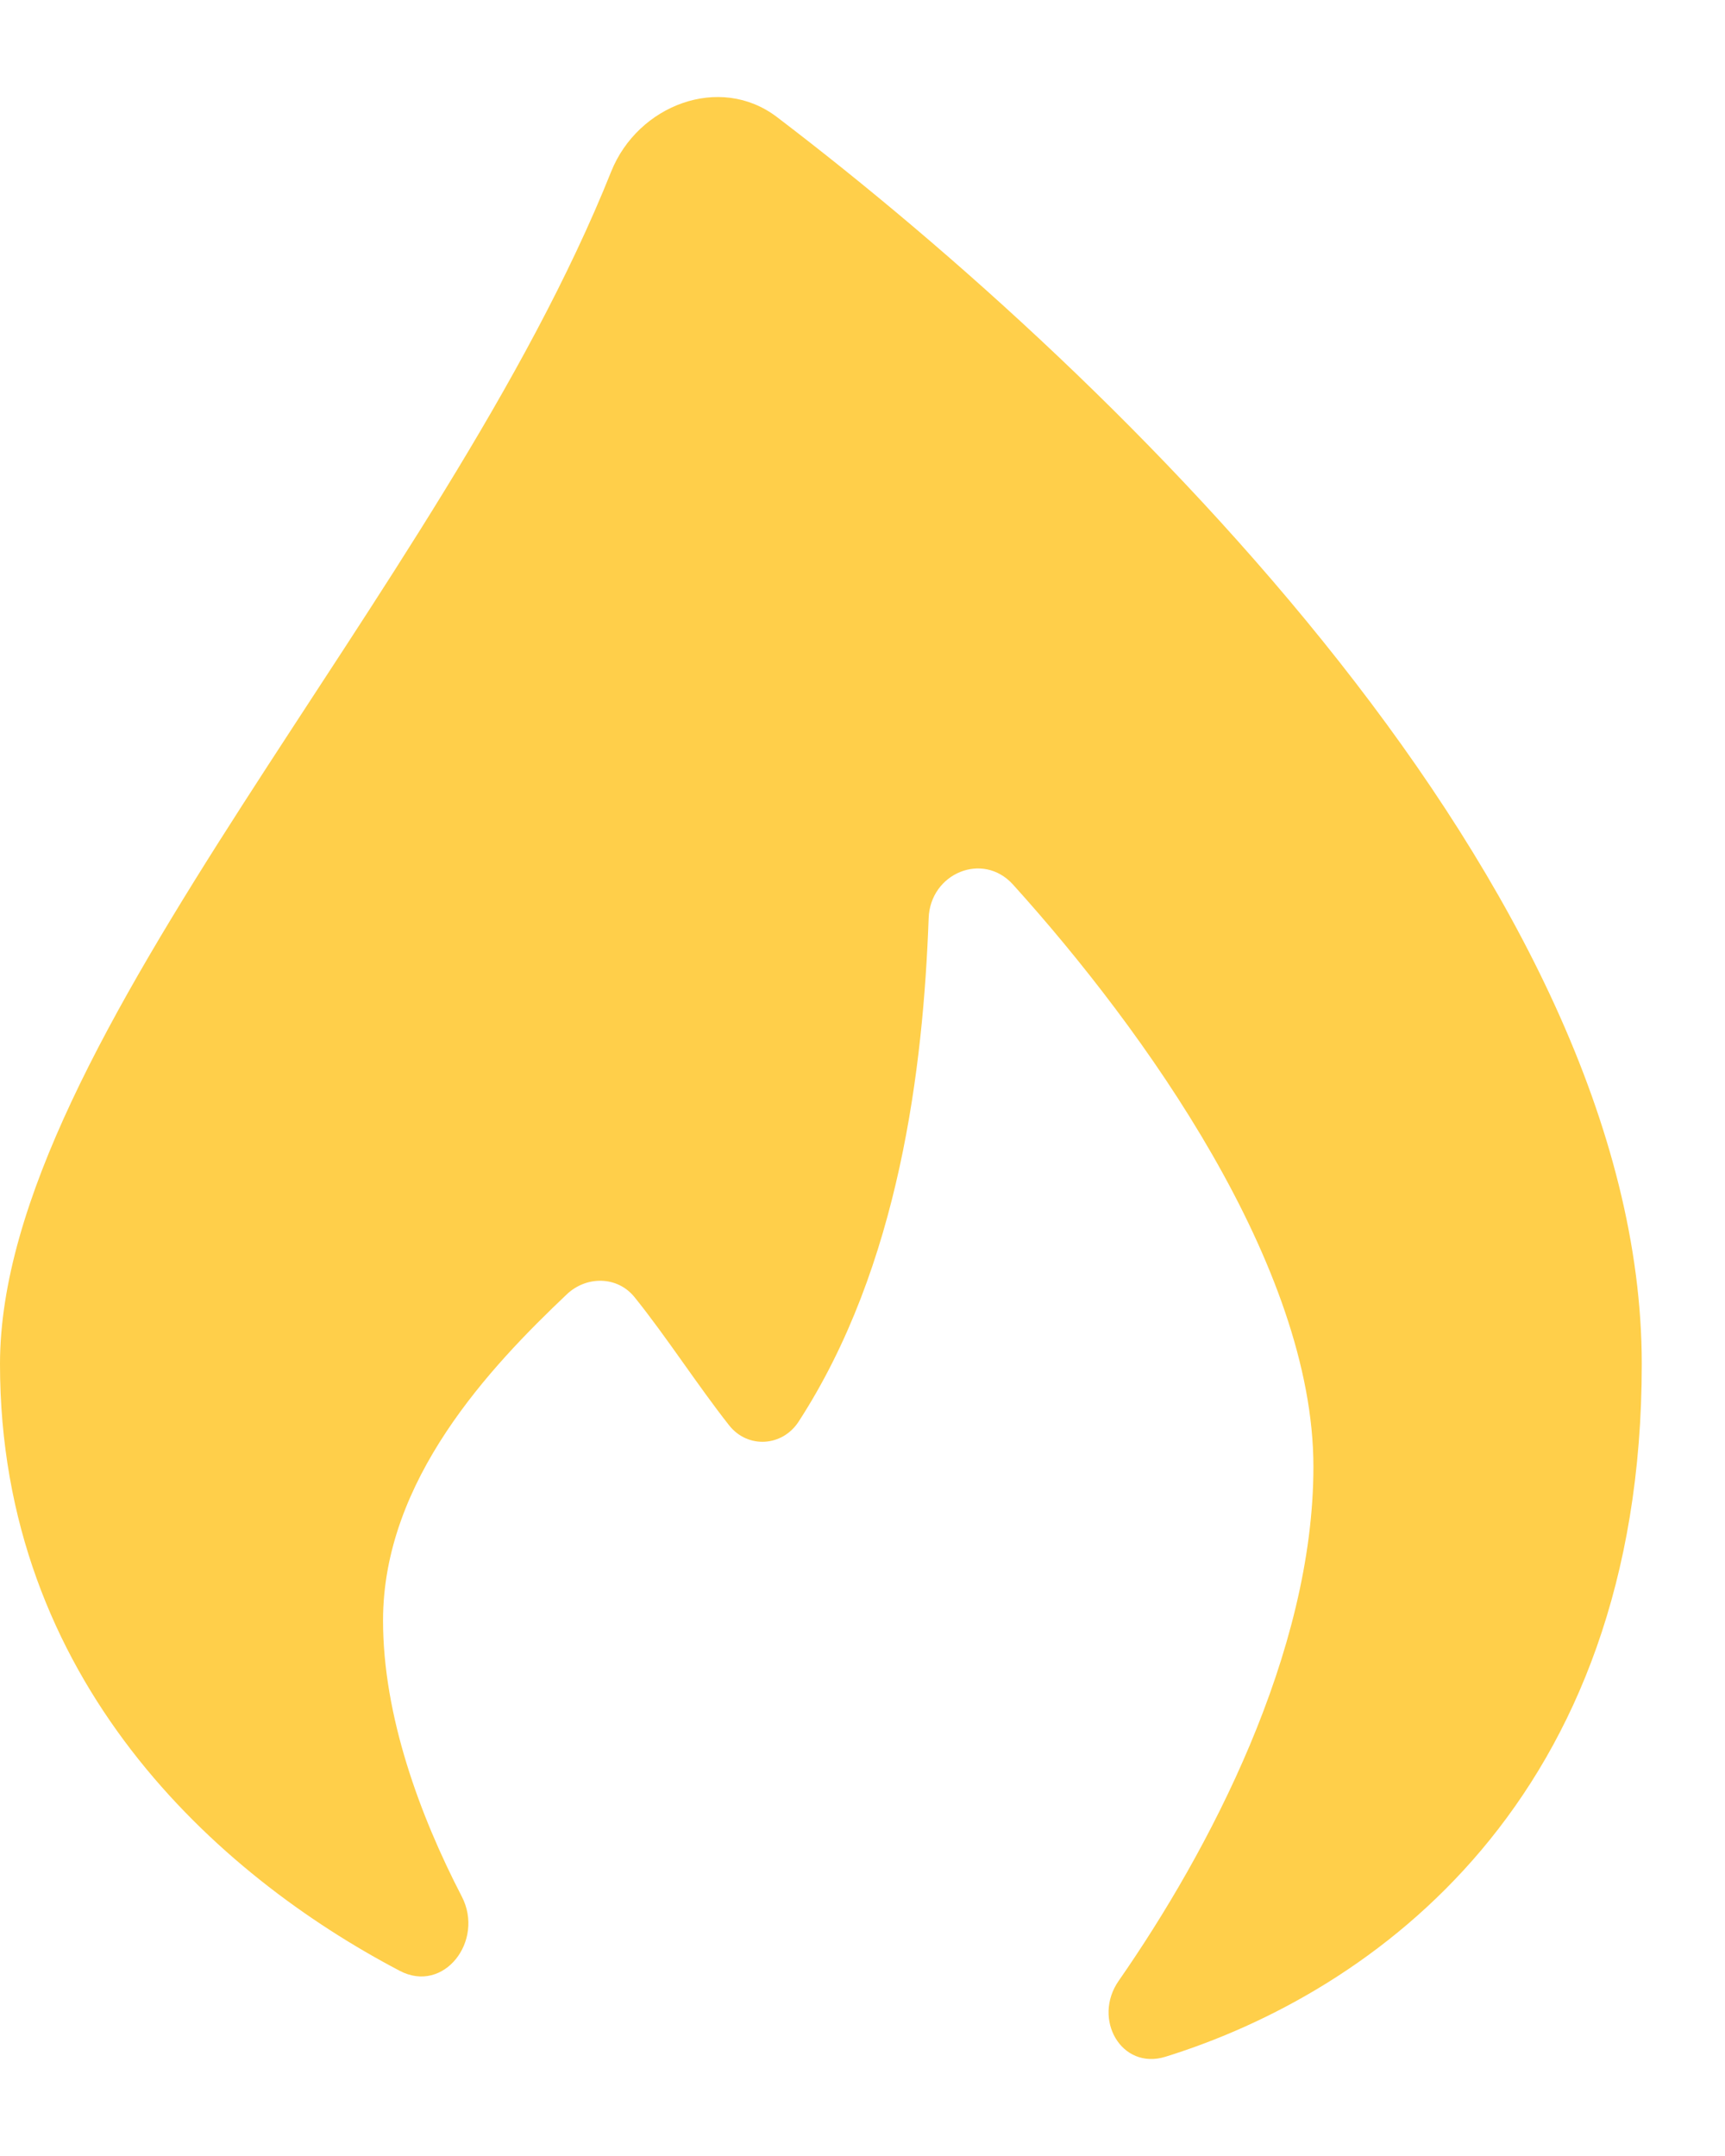 <svg width="20" height="25" viewBox="0 0 20 25" fill="none" xmlns="http://www.w3.org/2000/svg">
<path d="M19.035 15.817C19.035 20.879 15.92 23.1 13.513 23.849C13 24.008 12.663 23.41 12.97 22.969C14.017 21.463 15.228 19.167 15.228 17.007C15.228 14.686 13.272 11.947 11.745 10.257C11.395 9.87 10.786 10.126 10.767 10.646C10.704 12.371 10.432 14.677 9.259 16.485C9.07 16.776 8.669 16.8 8.454 16.528C8.088 16.064 7.721 15.492 7.355 15.039C7.157 14.796 6.8 14.792 6.572 15.008C5.685 15.849 4.441 17.16 4.441 18.791C4.441 19.898 4.87 21.057 5.354 21.991C5.62 22.504 5.147 23.122 4.635 22.853C2.514 21.74 0 19.486 0 15.817C0 12.074 5.128 6.889 7.086 1.99C7.395 1.217 8.347 0.853 9.009 1.358C13.02 4.413 19.035 10.319 19.035 15.817Z" fill="#FFCF4A"/>
</svg>
